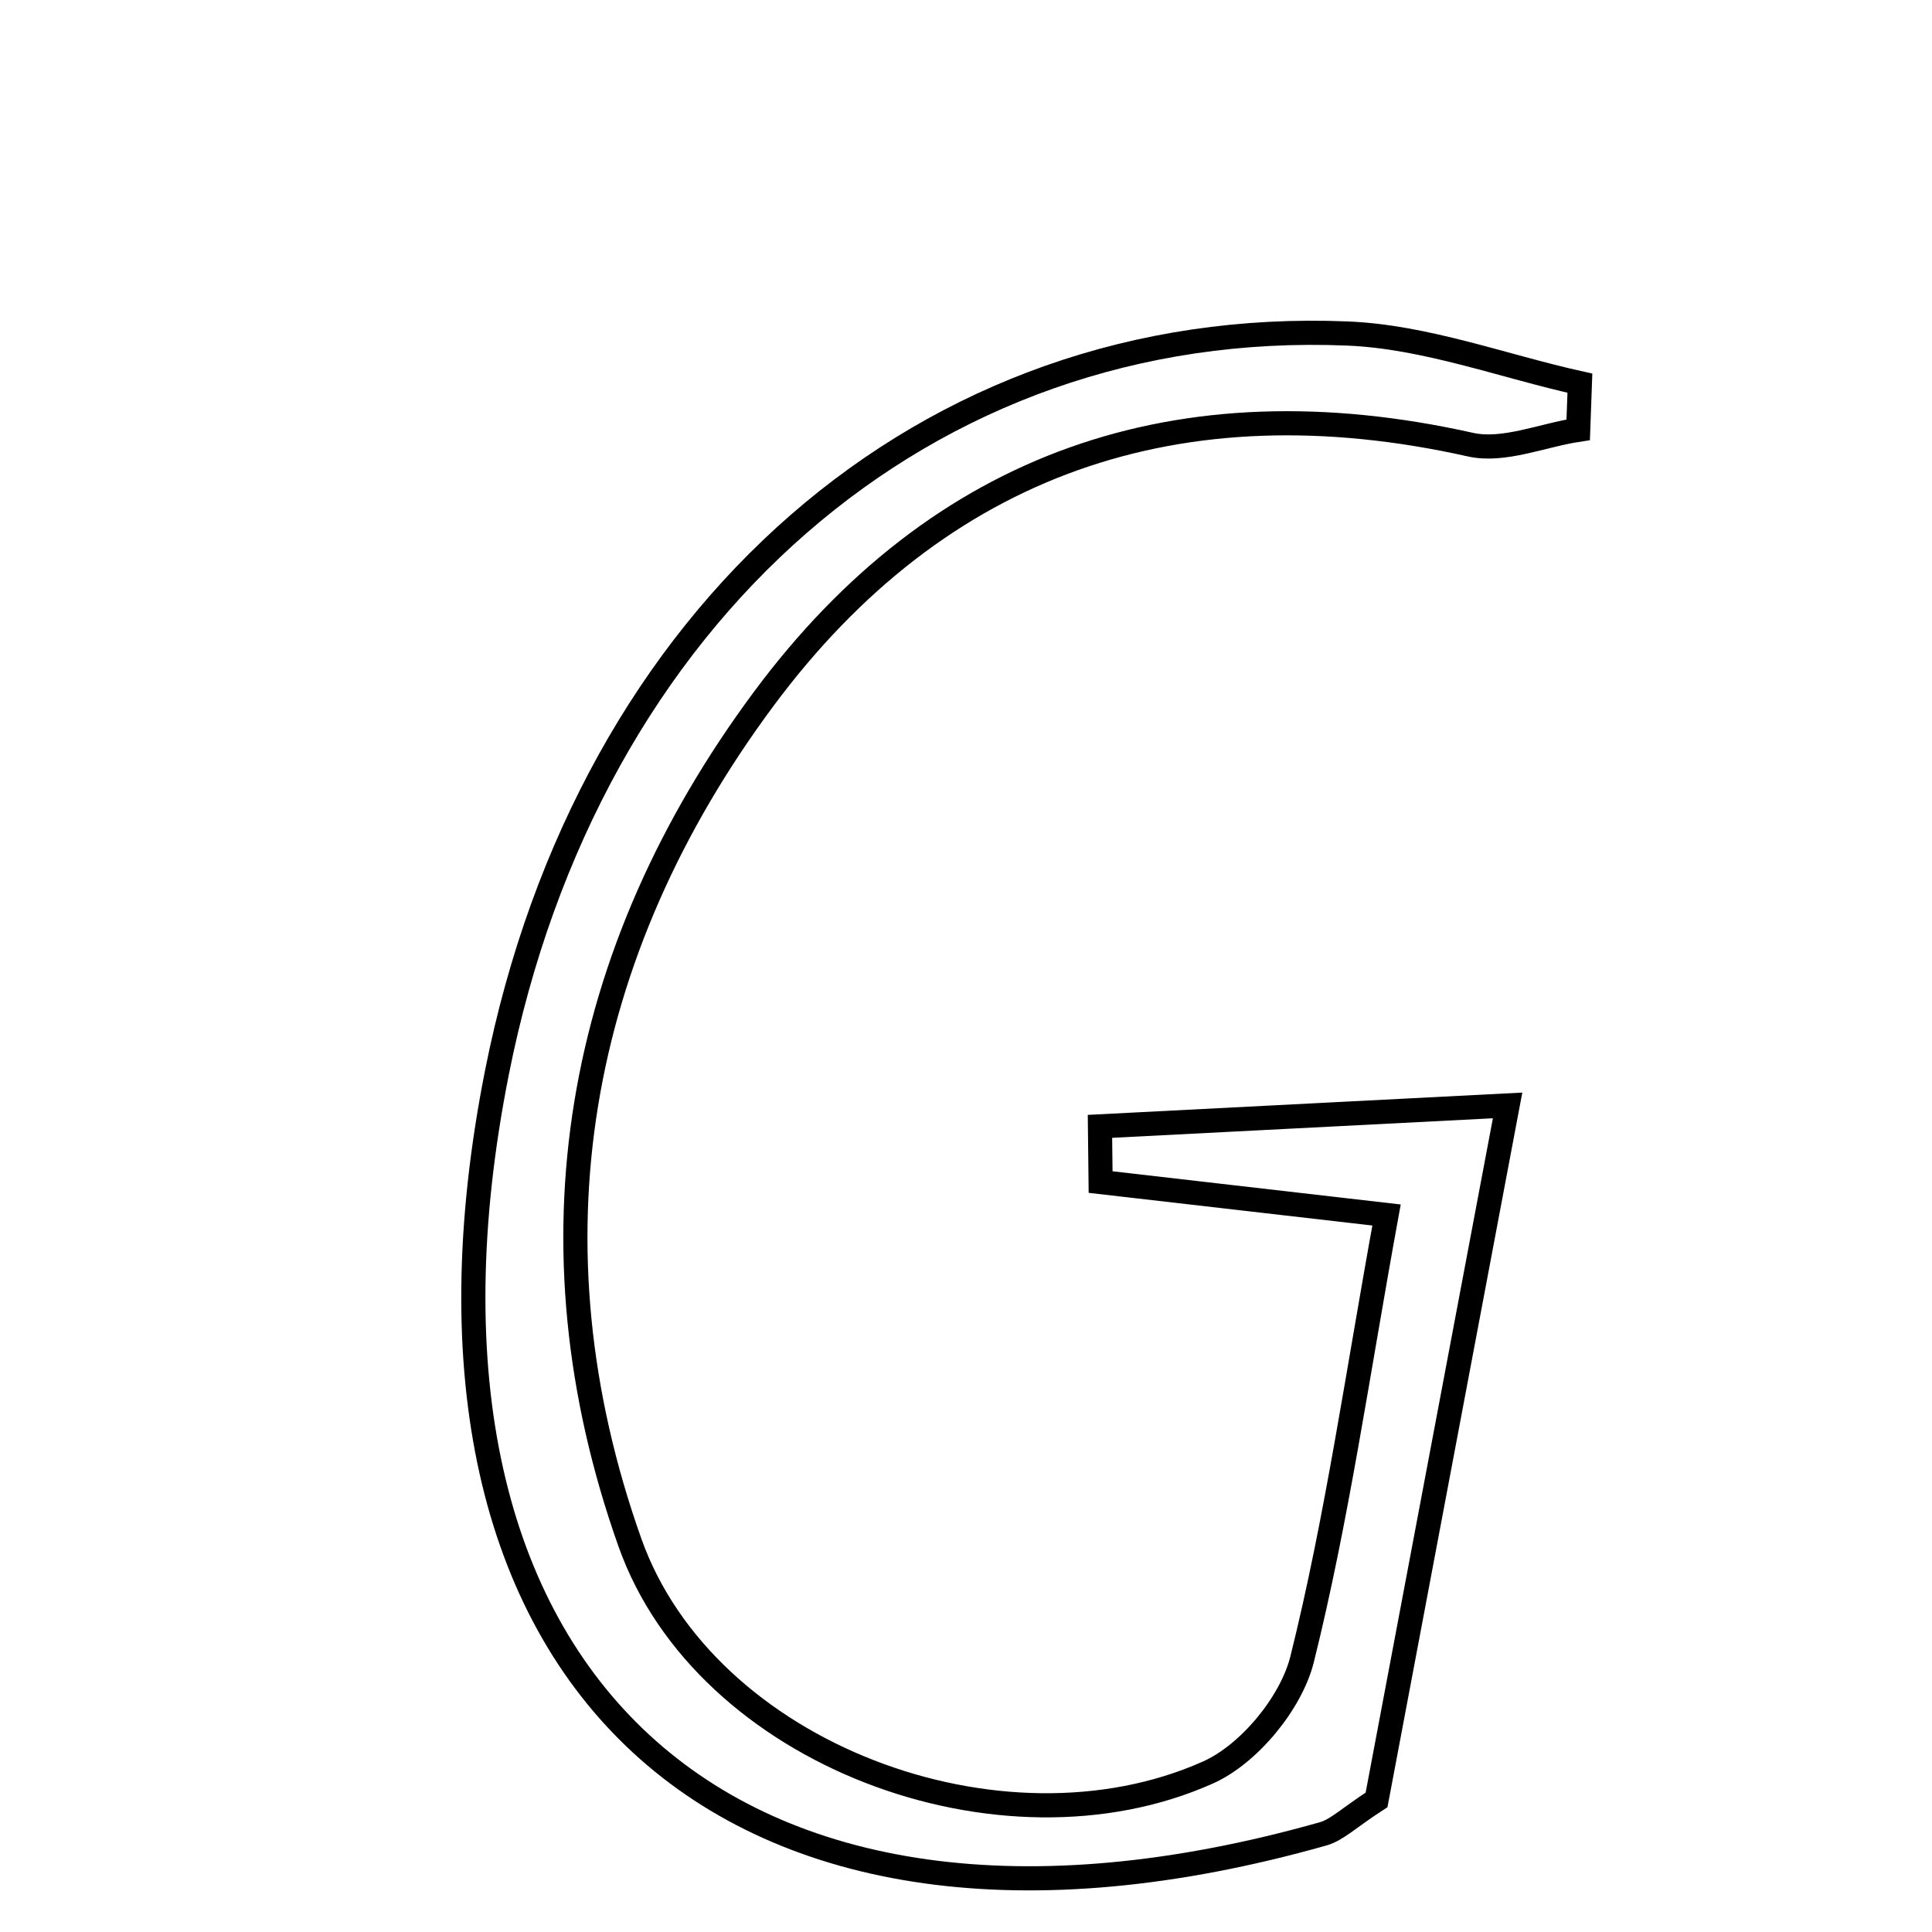 <svg xmlns="http://www.w3.org/2000/svg" viewBox="0.0 0.0 24.0 24.0" height="200px" width="200px"><path fill="none" stroke="black" stroke-width=".3" stroke-opacity="1.0"  filling="0" d="M16.737 4.143 C17.707 4.182 18.664 4.546 19.626 4.76 C19.619 4.953 19.612 5.146 19.605 5.339 C19.157 5.407 18.677 5.616 18.264 5.523 C14.655 4.716 11.666 5.747 9.487 8.682 C7.143 11.841 6.505 15.442 7.825 19.162 C8.759 21.794 12.44 23.164 15.005 22.019 C15.515 21.792 16.039 21.156 16.175 20.613 C16.606 18.882 16.857 17.106 17.224 15.093 C15.791 14.928 14.731 14.806 13.672 14.684 C13.669 14.454 13.666 14.223 13.664 13.992 C15.223 13.912 16.782 13.832 18.728 13.732 C18.135 16.876 17.603 19.693 17.1 22.359 C16.752 22.585 16.609 22.731 16.439 22.78 C9.031 24.877 4.675 20.859 6.174 13.319 C7.309 7.611 11.508 3.928 16.737 4.143"></path></svg>